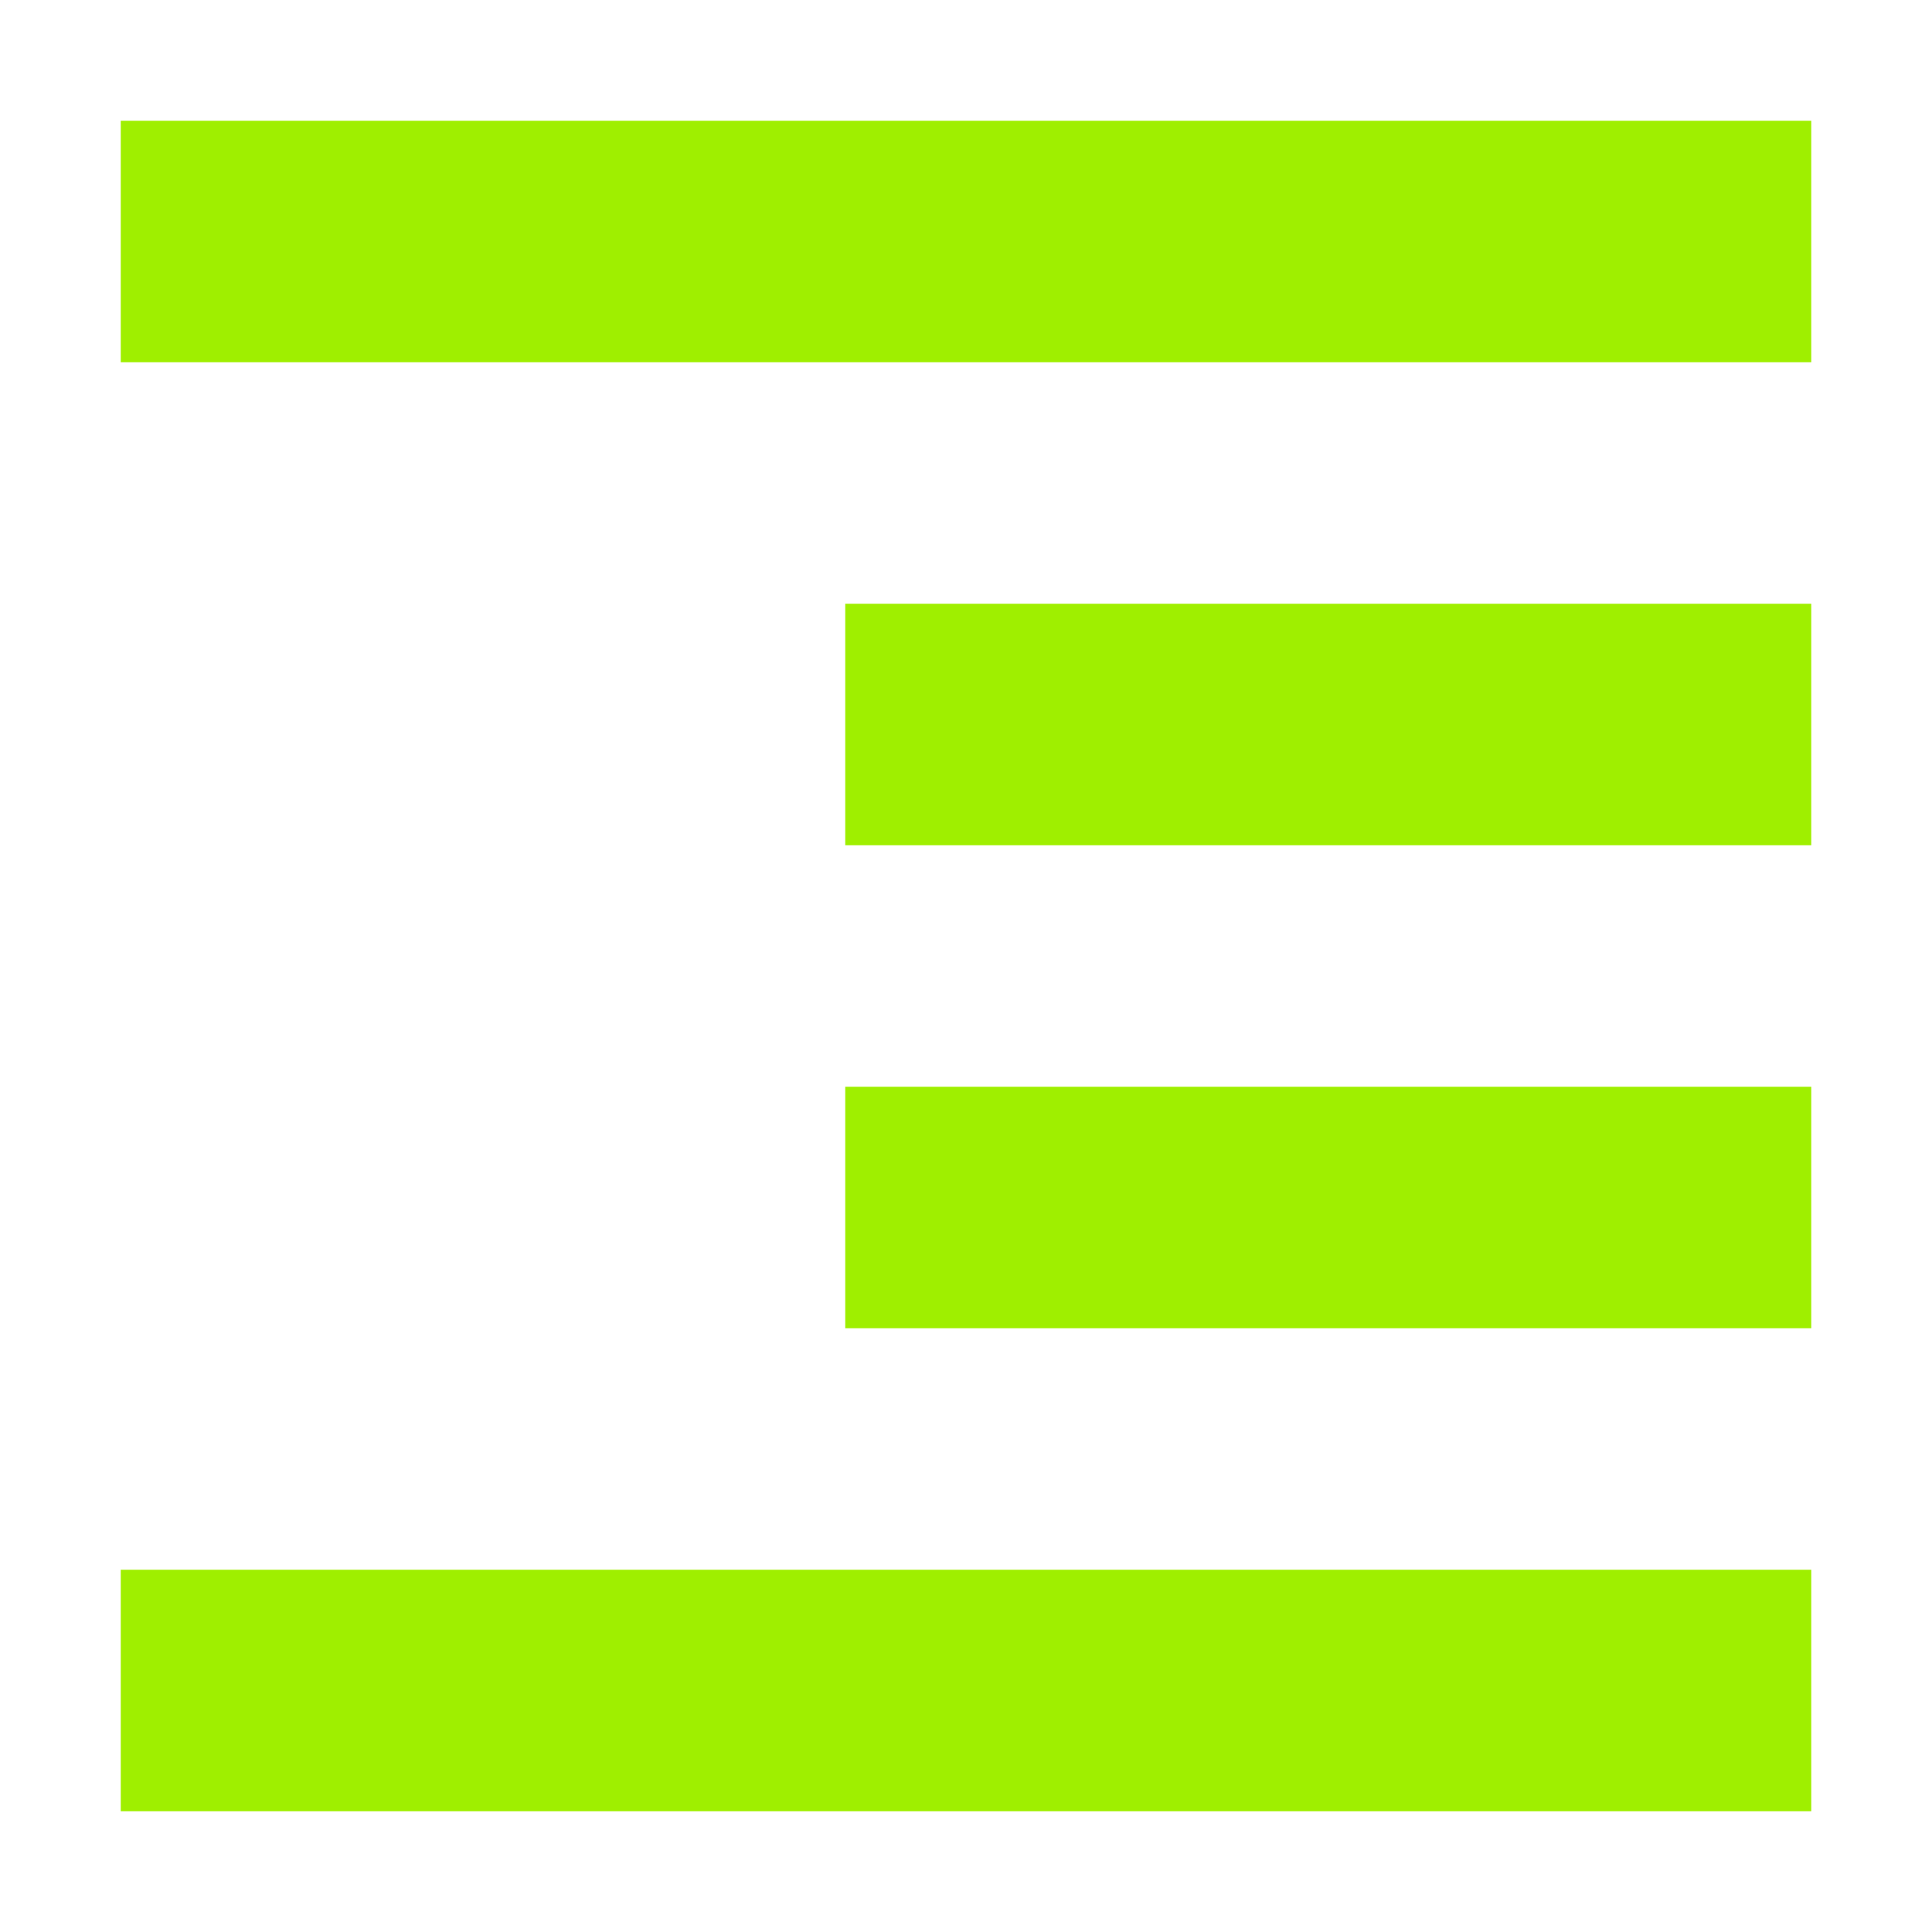 <svg xmlns="http://www.w3.org/2000/svg" width="16" height="16" version="1.1">
 <path style="fill:#9fef00" d="M 15,1 V 3 H 1 V 1 Z M 15,5 V 7 H 7 V 5 Z M 15,9 V 11 H 7 V 9 Z M 15,13 V 15 H 1 V 13 Z"/>
</svg>
